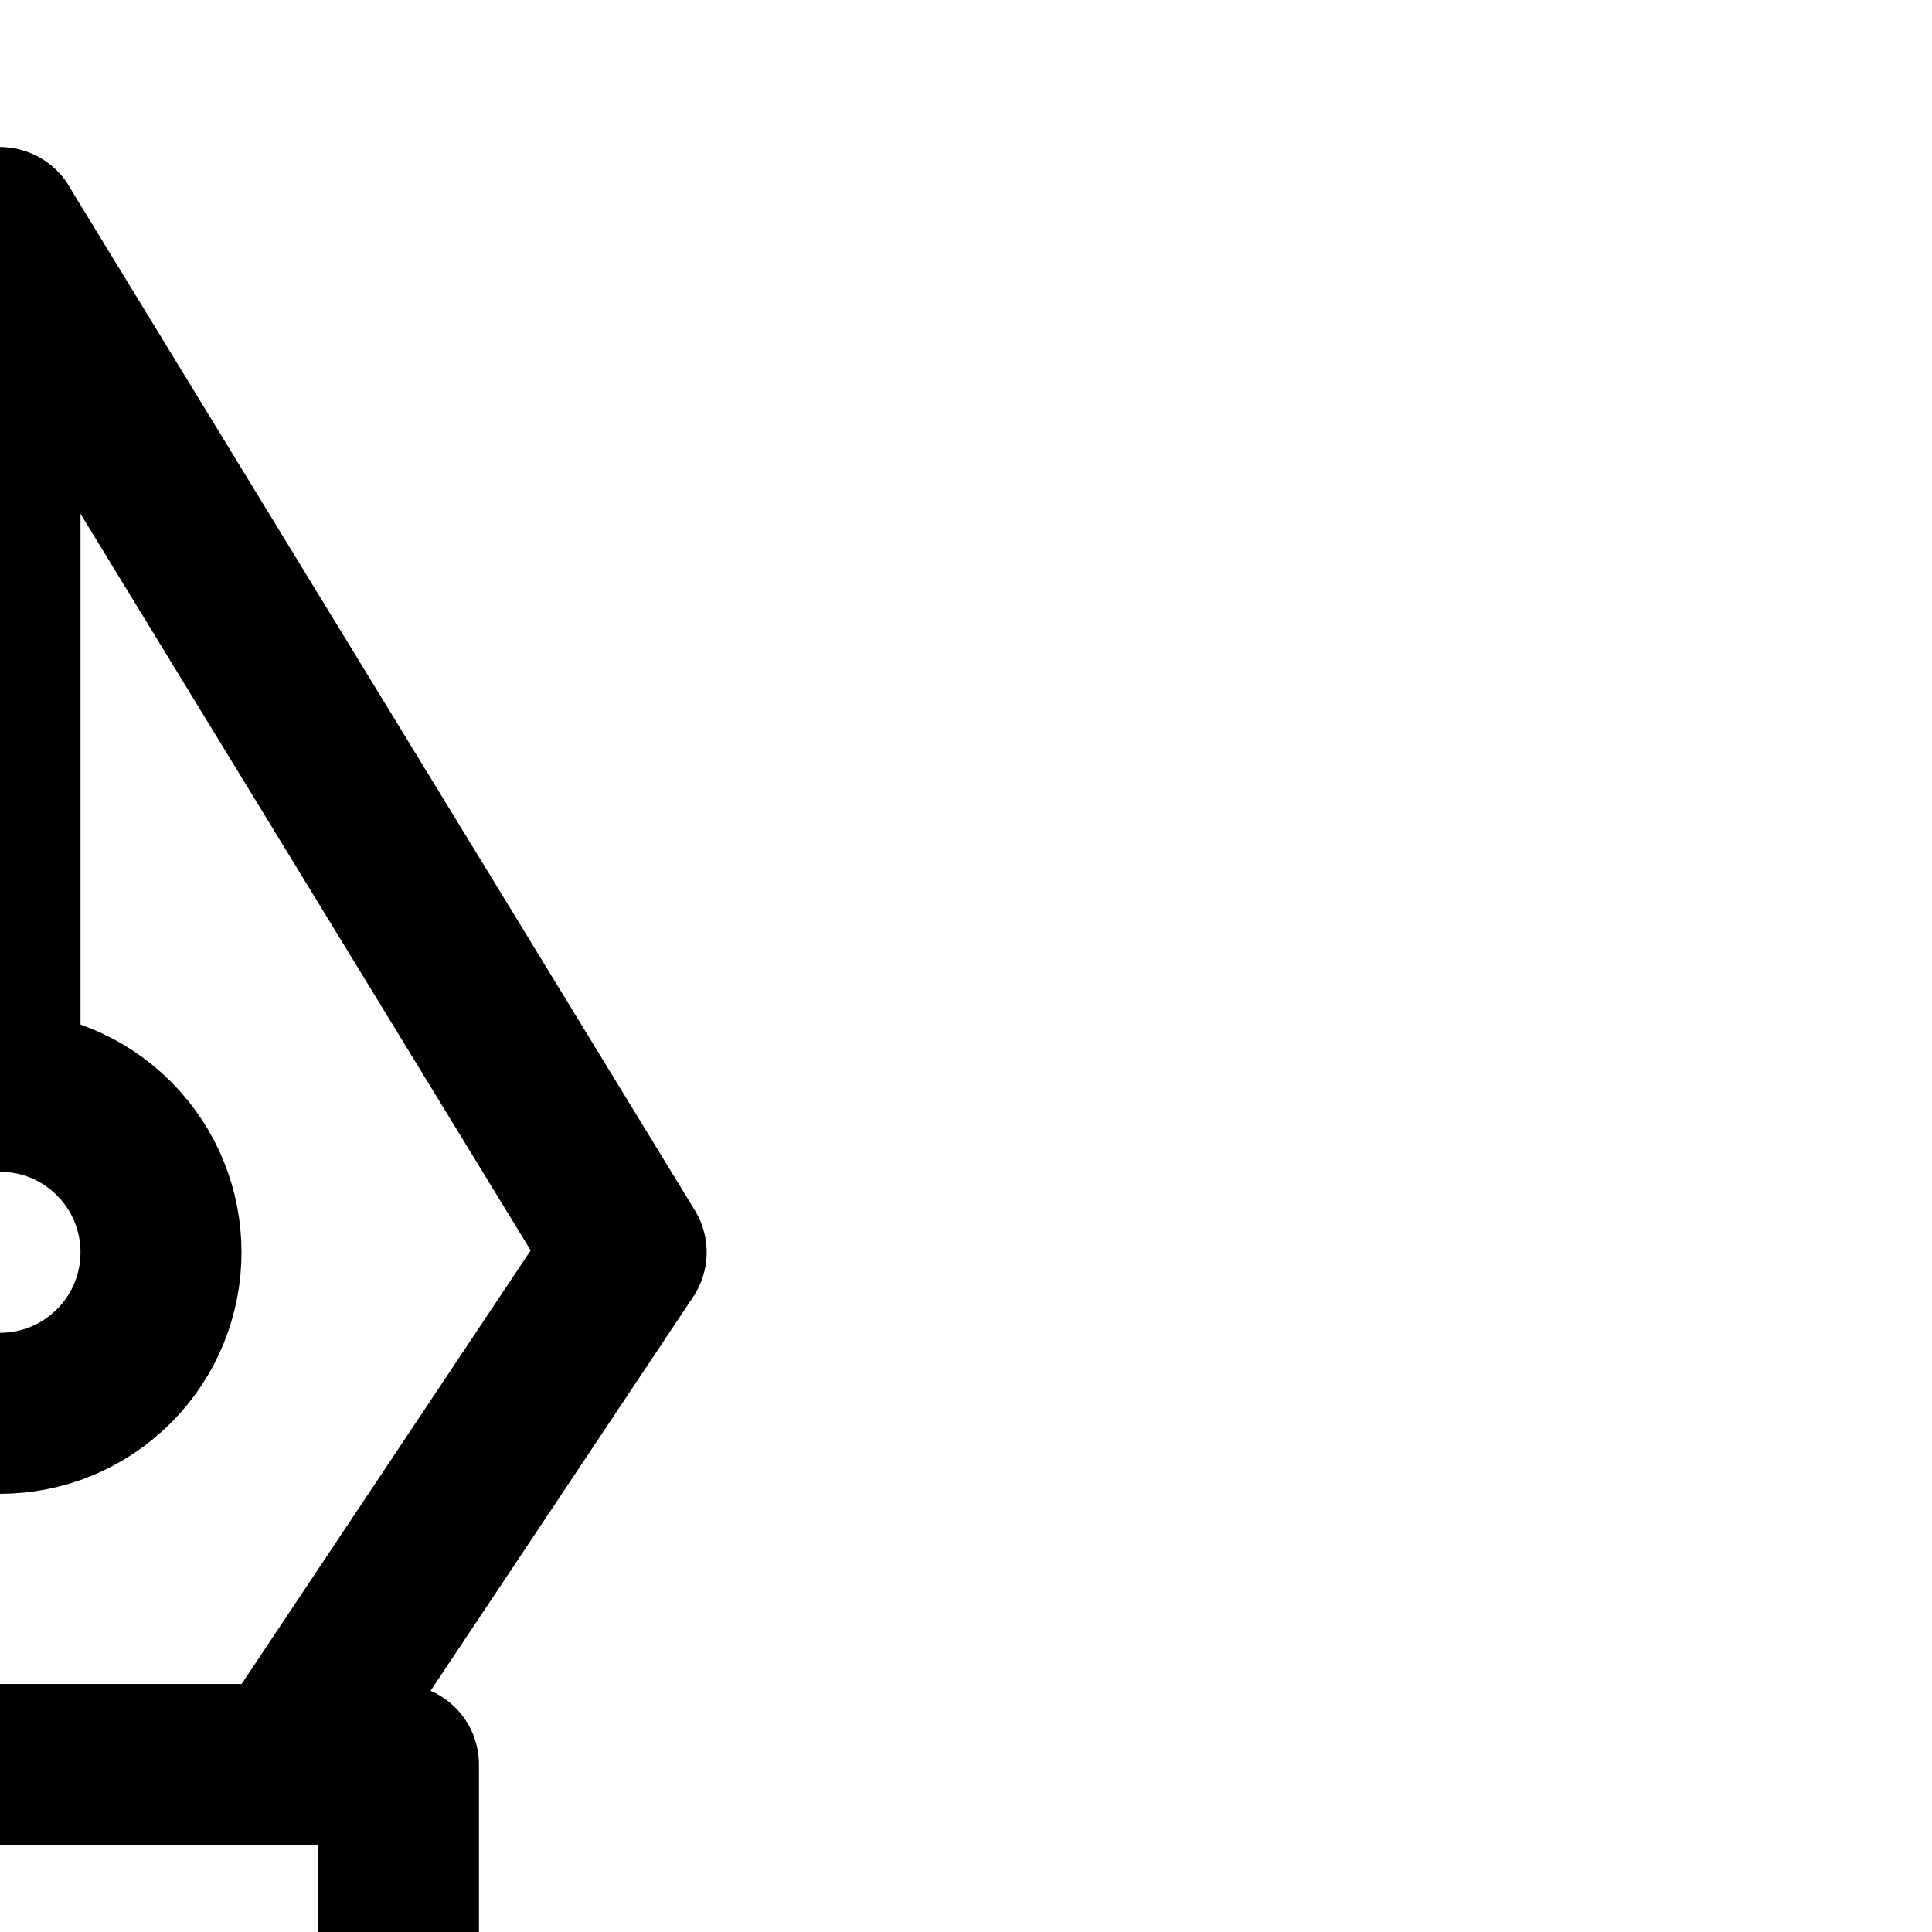 <!DOCTYPE svg PUBLIC "-//W3C//DTD SVG 1.1//EN" "http://www.w3.org/Graphics/SVG/1.1/DTD/svg11.dtd">
<!-- Uploaded to: SVG Repo, www.svgrepo.com, Transformed by: SVG Repo Mixer Tools -->
<svg width="800px" height="800px" viewBox="0 0 24 24" xmlns="http://www.w3.org/2000/svg" fill="none" stroke="#000000" stroke-width="2" stroke-linecap="round" stroke-linejoin="round" class="feather feather-pen-tool" transform="matrix(1, 0, 0, 1, 0, 0)rotate(45)">
<g id="SVGRepo_bgCarrier" stroke-width="0"/>
<g id="SVGRepo_tracerCarrier" stroke-linecap="round" stroke-linejoin="round"/>
<g id="SVGRepo_iconCarrier">
<path d="M12 19l7-7 3 3-7 7-3-3z"/>
<path d="M18 13l-1.5-7.5L2 2l3.5 14.5L13 18l5-5z"/>
<path d="M2 2l7.586 7.586"/>
<circle cx="11" cy="11" r="2"/>
</g>
</svg>
